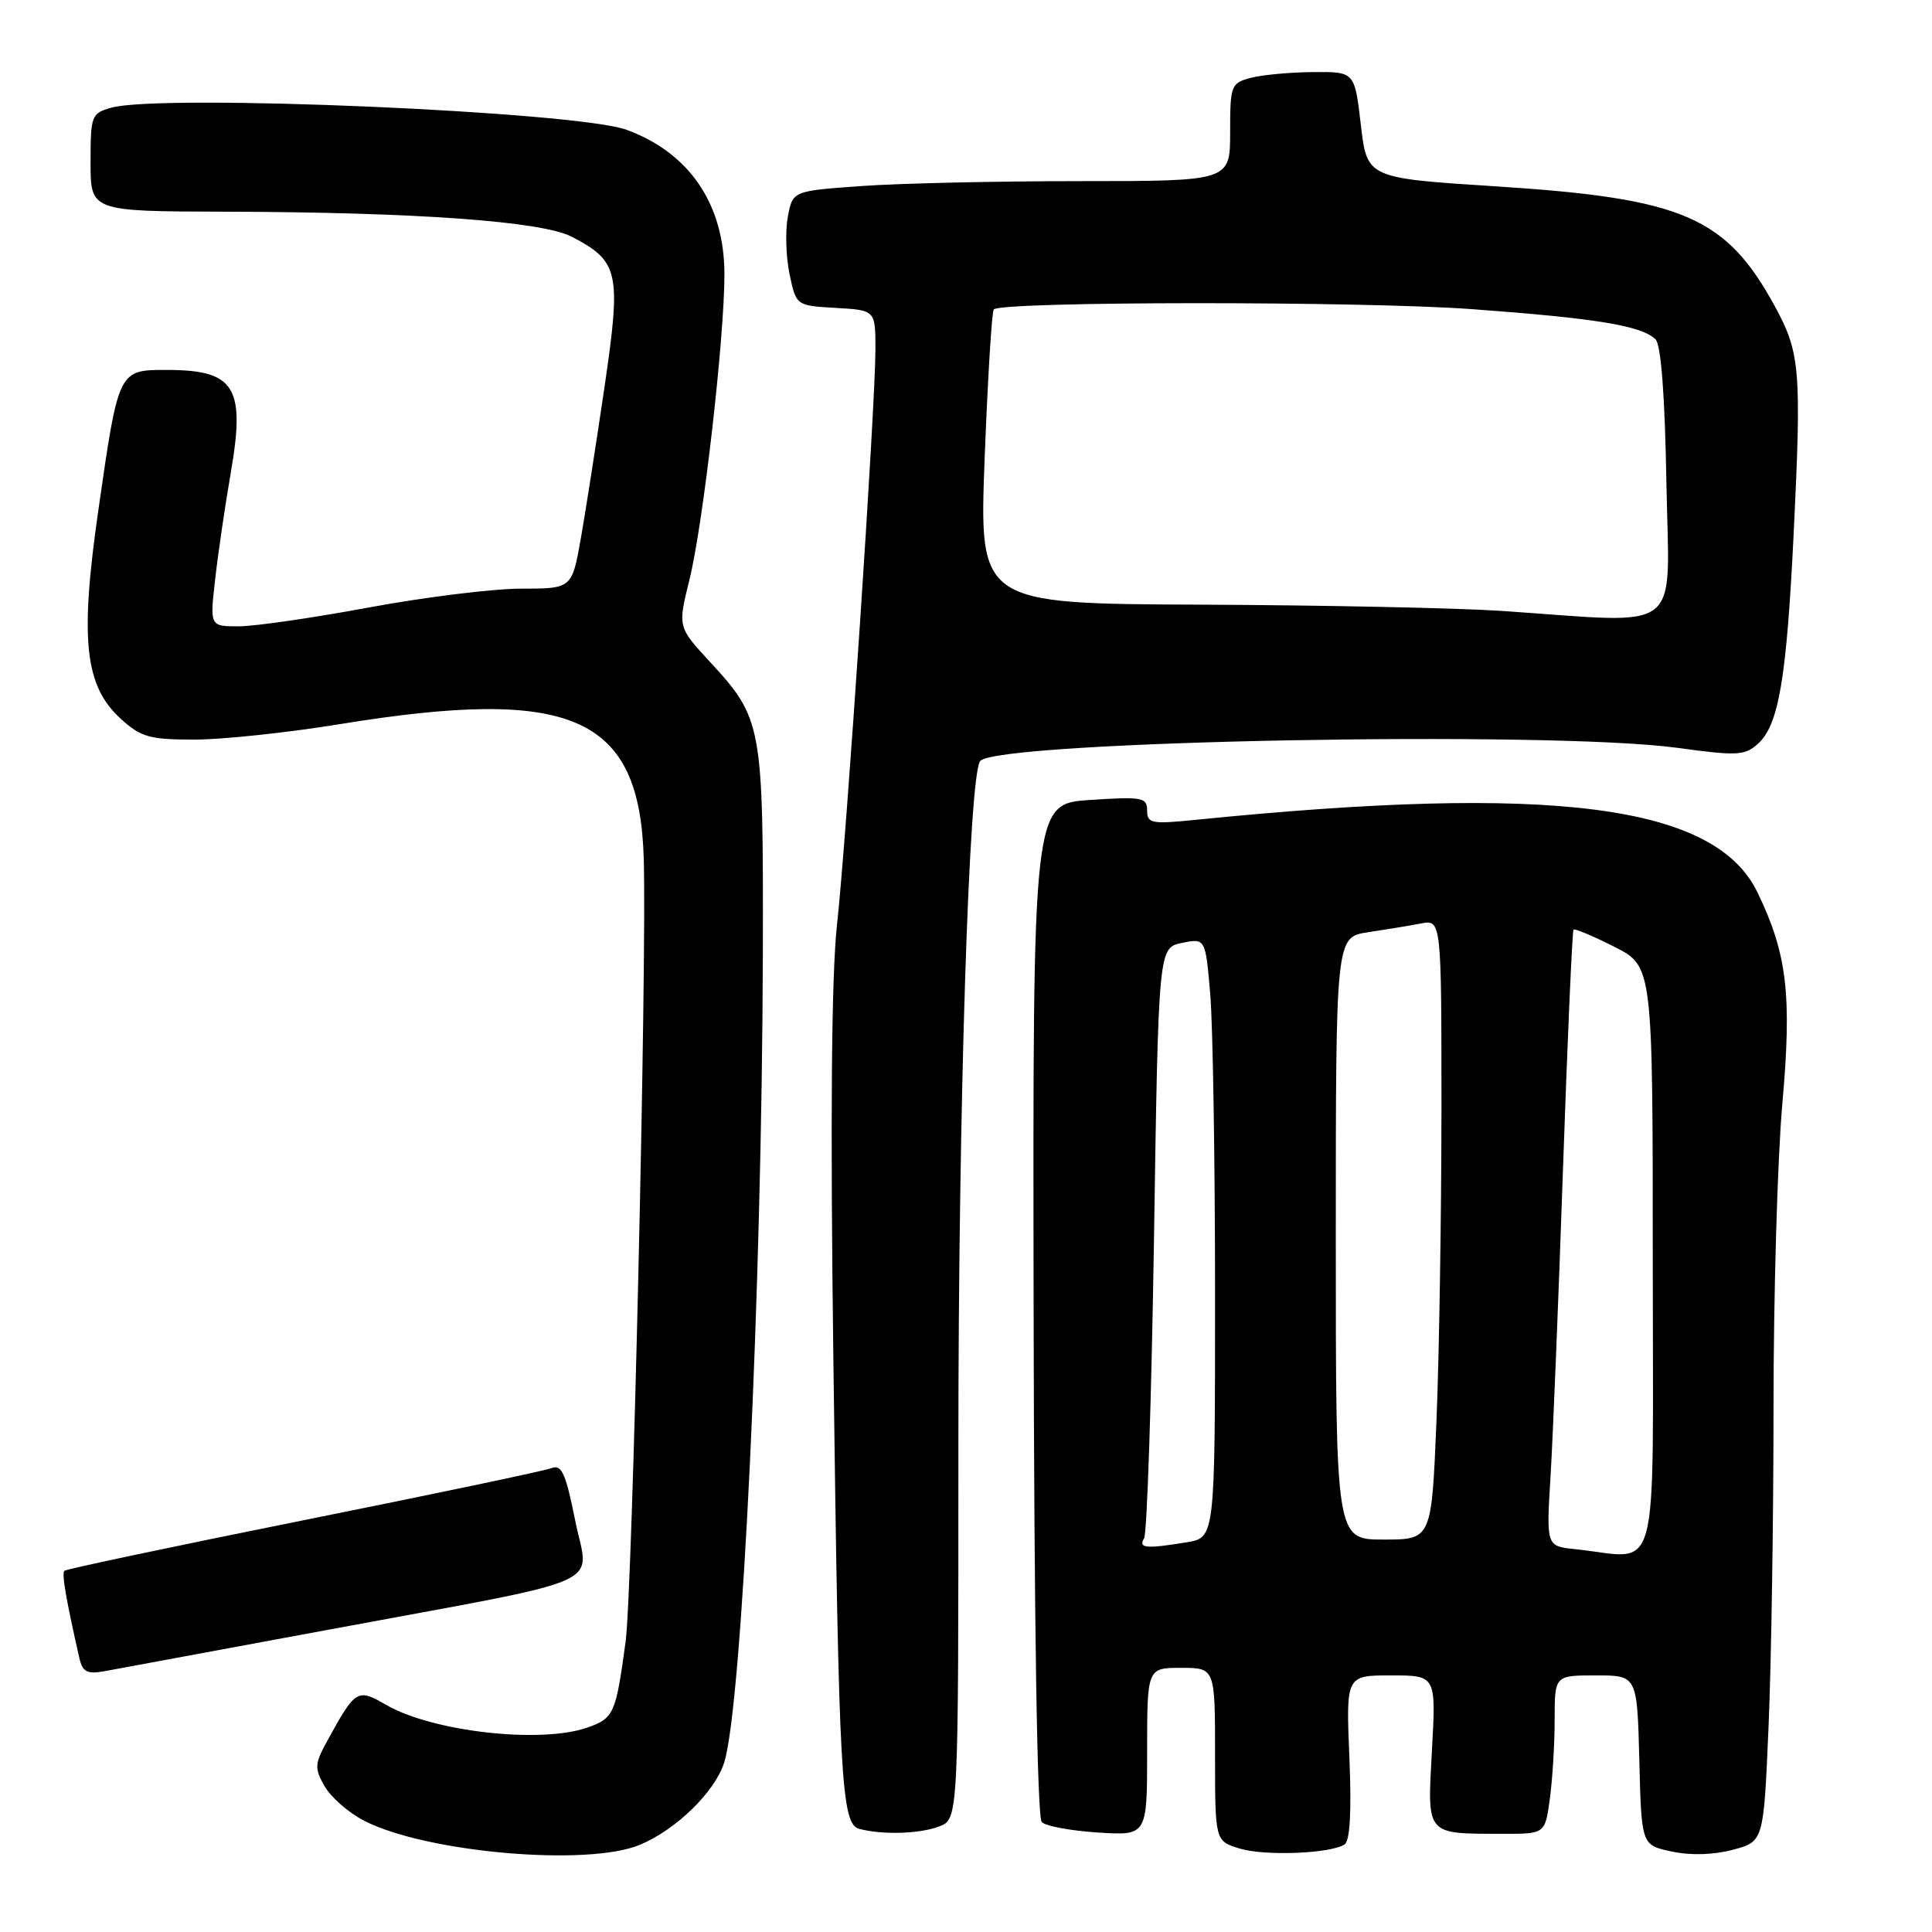 <?xml version="1.0" encoding="UTF-8" standalone="no"?>
<!DOCTYPE svg PUBLIC "-//W3C//DTD SVG 1.1//EN" "http://www.w3.org/Graphics/SVG/1.1/DTD/svg11.dtd" >
<svg xmlns="http://www.w3.org/2000/svg" xmlns:xlink="http://www.w3.org/1999/xlink" version="1.1" viewBox="0 0 256 256">
 <g >
 <path fill="currentColor"
d=" M 84.78 244.45 C 89.59 242.44 94.70 237.47 95.95 233.57 C 98.33 226.14 100.97 170.88 101.08 126.38 C 101.15 95.87 101.03 95.25 93.98 87.60 C 89.81 83.07 89.81 83.07 91.36 76.79 C 93.18 69.44 96.01 44.67 95.99 36.29 C 95.97 27.05 91.36 20.26 83.03 17.20 C 76.43 14.78 21.39 12.41 14.75 14.27 C 12.11 15.01 12.00 15.30 12.00 21.52 C 12.00 28.00 12.00 28.00 29.75 28.05 C 55.10 28.11 71.80 29.32 75.74 31.36 C 82.02 34.62 82.33 36.05 80.12 51.14 C 79.04 58.49 77.63 67.54 76.98 71.25 C 75.79 78.00 75.79 78.00 69.05 78.00 C 65.34 78.00 56.28 79.12 48.90 80.49 C 41.53 81.86 33.77 82.99 31.65 82.99 C 27.80 83.00 27.80 83.00 28.51 76.75 C 28.90 73.31 29.83 66.96 30.58 62.63 C 32.54 51.33 31.14 49.04 22.23 49.02 C 15.66 49.00 15.72 48.89 13.03 67.62 C 10.56 84.79 11.22 90.89 16.01 95.25 C 18.68 97.68 19.82 98.00 25.77 98.00 C 29.47 98.00 38.12 97.08 44.98 95.96 C 75.86 90.93 84.74 94.85 85.30 113.76 C 85.72 127.89 83.80 210.82 82.90 217.50 C 81.60 227.11 81.35 227.68 77.81 228.92 C 71.60 231.08 57.26 229.45 51.14 225.89 C 47.35 223.69 47.10 223.84 43.31 230.78 C 41.69 233.73 41.66 234.31 43.01 236.68 C 43.83 238.13 46.18 240.19 48.24 241.25 C 56.41 245.47 77.83 247.35 84.78 244.45 Z  M 178.15 244.41 C 178.88 243.95 179.10 240.14 178.80 232.87 C 178.35 222.00 178.35 222.00 184.32 222.00 C 190.29 222.00 190.29 222.00 189.74 231.91 C 189.12 243.30 188.83 242.96 199.11 242.99 C 204.73 243.00 204.73 243.00 205.36 238.36 C 205.71 235.81 206.00 231.08 206.00 227.86 C 206.00 222.00 206.00 222.00 211.47 222.00 C 216.93 222.00 216.93 222.00 217.22 233.25 C 217.50 244.49 217.50 244.49 221.53 245.34 C 224.06 245.88 227.09 245.78 229.63 245.10 C 233.69 244.01 233.69 244.01 234.34 228.84 C 234.70 220.51 235.00 201.49 235.00 186.59 C 235.00 171.69 235.52 153.54 236.17 146.25 C 237.45 131.80 236.81 126.39 232.87 118.24 C 227.25 106.61 205.79 103.85 158.25 108.65 C 152.57 109.22 152.00 109.10 152.00 107.39 C 152.00 105.66 151.36 105.54 144.43 106.00 C 136.85 106.50 136.85 106.50 136.96 173.48 C 137.03 215.25 137.43 240.83 138.04 241.44 C 138.57 241.97 141.93 242.59 145.50 242.82 C 152.00 243.23 152.00 243.23 152.00 232.12 C 152.00 221.00 152.00 221.00 156.50 221.00 C 161.00 221.00 161.00 221.00 161.00 232.47 C 161.00 243.94 161.00 243.94 164.25 244.94 C 167.58 245.95 176.17 245.63 178.15 244.41 Z  M 124.43 242.02 C 127.00 241.05 127.00 241.05 126.99 191.77 C 126.99 146.59 128.39 102.46 129.89 100.83 C 132.33 98.17 205.42 96.79 222.23 99.09 C 230.21 100.18 231.20 100.13 232.95 98.54 C 235.70 96.06 236.74 89.86 237.68 70.50 C 238.72 49.05 238.52 46.73 235.22 40.66 C 228.72 28.73 223.08 26.29 198.32 24.70 C 181.14 23.60 181.14 23.60 180.32 16.55 C 179.50 9.50 179.50 9.50 174.00 9.55 C 170.97 9.57 167.26 9.92 165.75 10.31 C 163.11 11.01 163.00 11.29 163.00 17.52 C 163.00 24.00 163.00 24.00 143.15 24.00 C 132.24 24.00 119.20 24.29 114.17 24.65 C 105.03 25.30 105.03 25.30 104.39 28.73 C 104.04 30.61 104.14 34.03 104.62 36.33 C 105.50 40.50 105.50 40.50 110.75 40.80 C 116.00 41.10 116.00 41.10 116.00 46.30 C 115.99 53.95 112.19 110.87 110.91 122.50 C 110.17 129.24 110.01 148.17 110.43 180.50 C 111.15 235.84 111.47 241.70 113.85 242.33 C 116.93 243.15 121.86 243.00 124.43 242.02 Z  M 43.50 215.95 C 81.67 208.85 78.00 210.47 76.21 201.45 C 74.97 195.25 74.42 194.01 73.10 194.53 C 72.22 194.88 57.42 197.99 40.22 201.44 C 23.02 204.90 8.76 207.91 8.53 208.14 C 8.16 208.50 8.75 211.94 10.52 219.72 C 10.93 221.52 11.55 221.85 13.76 221.46 C 15.27 221.19 28.65 218.71 43.50 215.95 Z  M 208.69 205.27 C 204.89 204.87 204.89 204.87 205.45 195.69 C 205.76 190.63 206.51 172.32 207.10 155.00 C 207.70 137.68 208.33 123.36 208.50 123.18 C 208.66 123.01 211.10 124.03 213.90 125.45 C 219.00 128.03 219.00 128.03 219.00 167.02 C 219.00 210.68 220.14 206.46 208.69 205.27 Z  M 151.60 203.84 C 151.99 203.20 152.58 185.33 152.91 164.13 C 153.50 125.58 153.50 125.58 156.62 124.94 C 159.73 124.31 159.73 124.31 160.37 131.80 C 160.71 135.93 161.00 153.80 161.00 171.52 C 161.00 203.74 161.00 203.74 157.25 204.36 C 151.85 205.25 150.79 205.15 151.60 203.84 Z  M 177.00 164.09 C 177.00 124.18 177.00 124.18 181.25 123.53 C 183.59 123.18 186.74 122.66 188.25 122.37 C 191.00 121.84 191.00 121.84 191.00 147.17 C 190.99 161.10 190.70 179.59 190.34 188.25 C 189.69 204.00 189.69 204.00 183.34 204.00 C 177.00 204.00 177.00 204.00 177.00 164.09 Z  M 199.00 80.95 C 193.22 80.56 175.28 80.19 159.12 80.12 C 129.74 80.00 129.74 80.00 130.47 60.75 C 130.88 50.16 131.42 41.27 131.68 41.00 C 132.72 39.92 180.37 39.89 195.00 40.96 C 211.52 42.17 217.56 43.16 219.37 44.97 C 220.10 45.70 220.61 52.46 220.81 64.05 C 221.17 84.36 223.43 82.61 199.00 80.95 Z "/>
</g>
</svg>